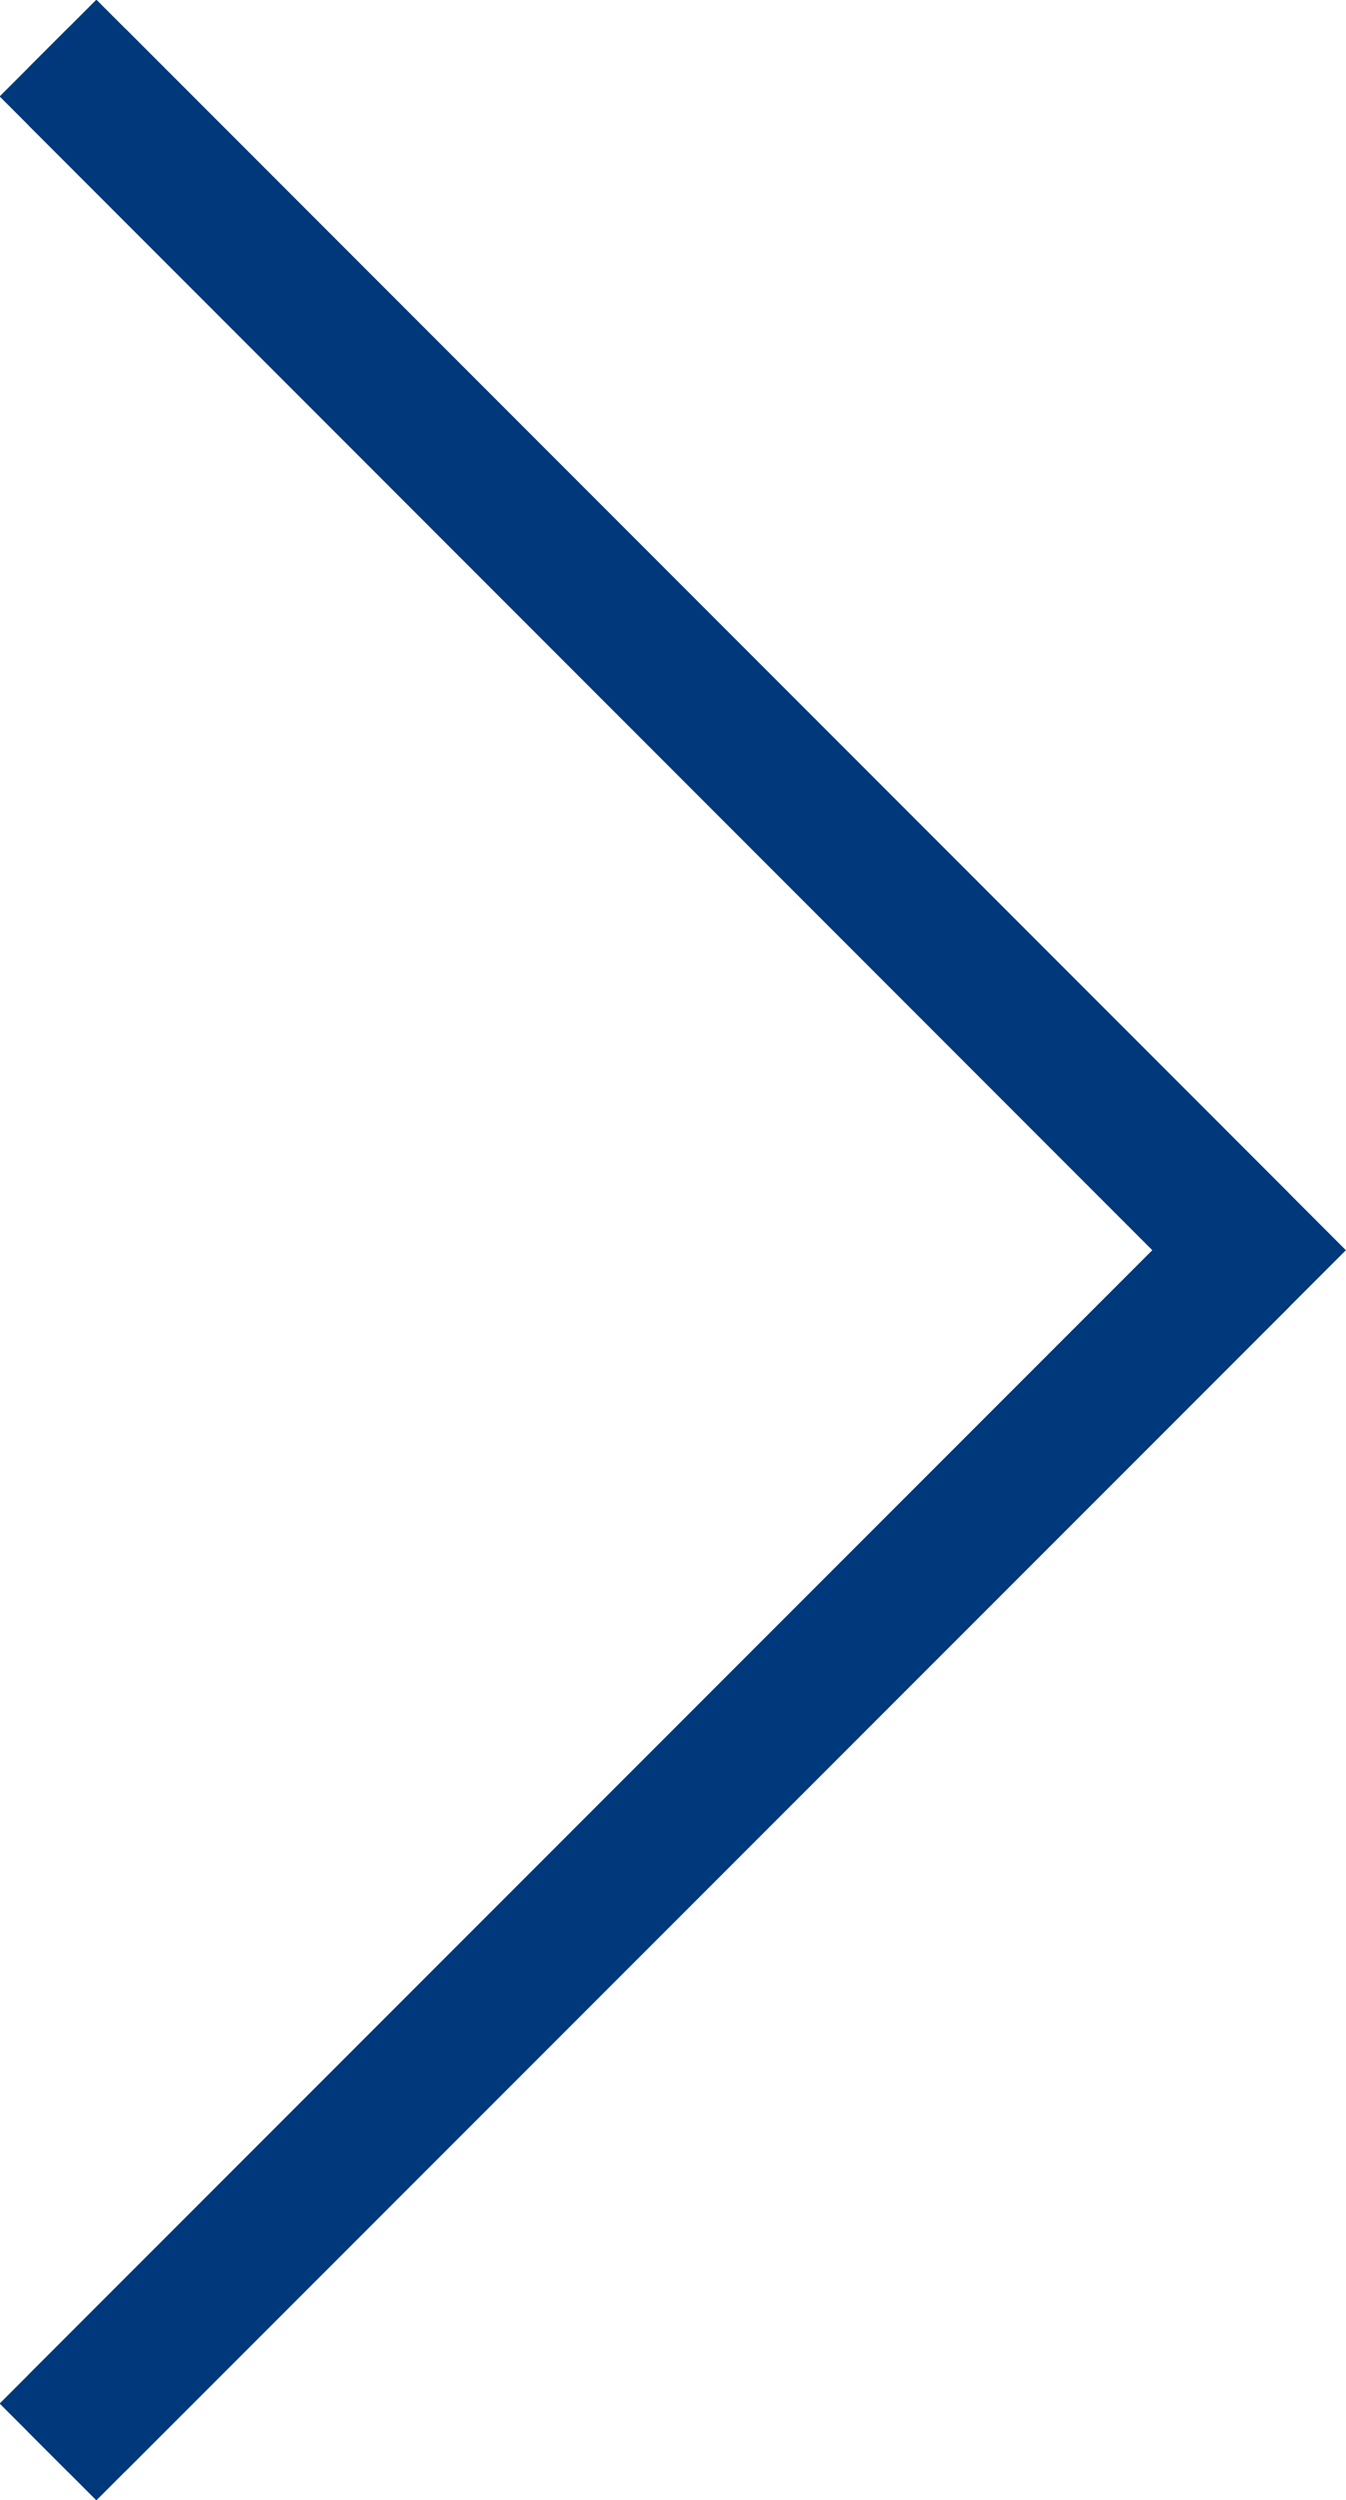 <svg xmlns="http://www.w3.org/2000/svg" xmlns:xlink="http://www.w3.org/1999/xlink" width="9.84" height="18.265" viewBox="0 0 9.84 18.265">
  <defs>
    <clipPath id="clip-path">
      <rect id="長方形_291" data-name="長方形 291" width="9.215" height="17.849" fill="none" stroke="#00387c" stroke-width="1"/>
    </clipPath>
  </defs>
  <g id="グループ_464" data-name="グループ 464" transform="translate(0.208 0.208)">
    <path id="パス_631" data-name="パス 631" d="M1,1,9.781,9.782,1,18.561" transform="translate(-0.857 -0.857)" fill="none" stroke="#00387c" stroke-width="1"/>
    <g id="グループ_463" data-name="グループ 463" transform="translate(0 0)">
      <g id="グループ_462" data-name="グループ 462" transform="translate(0 0)" clip-path="url(#clip-path)">
        <path id="パス_632" data-name="パス 632" d="M1,1,9.781,9.782,1,18.561" transform="translate(-0.857 -0.857)" fill="none" stroke="#00387c" stroke-miterlimit="10" stroke-width="1"/>
      </g>
    </g>
  </g>
</svg>
